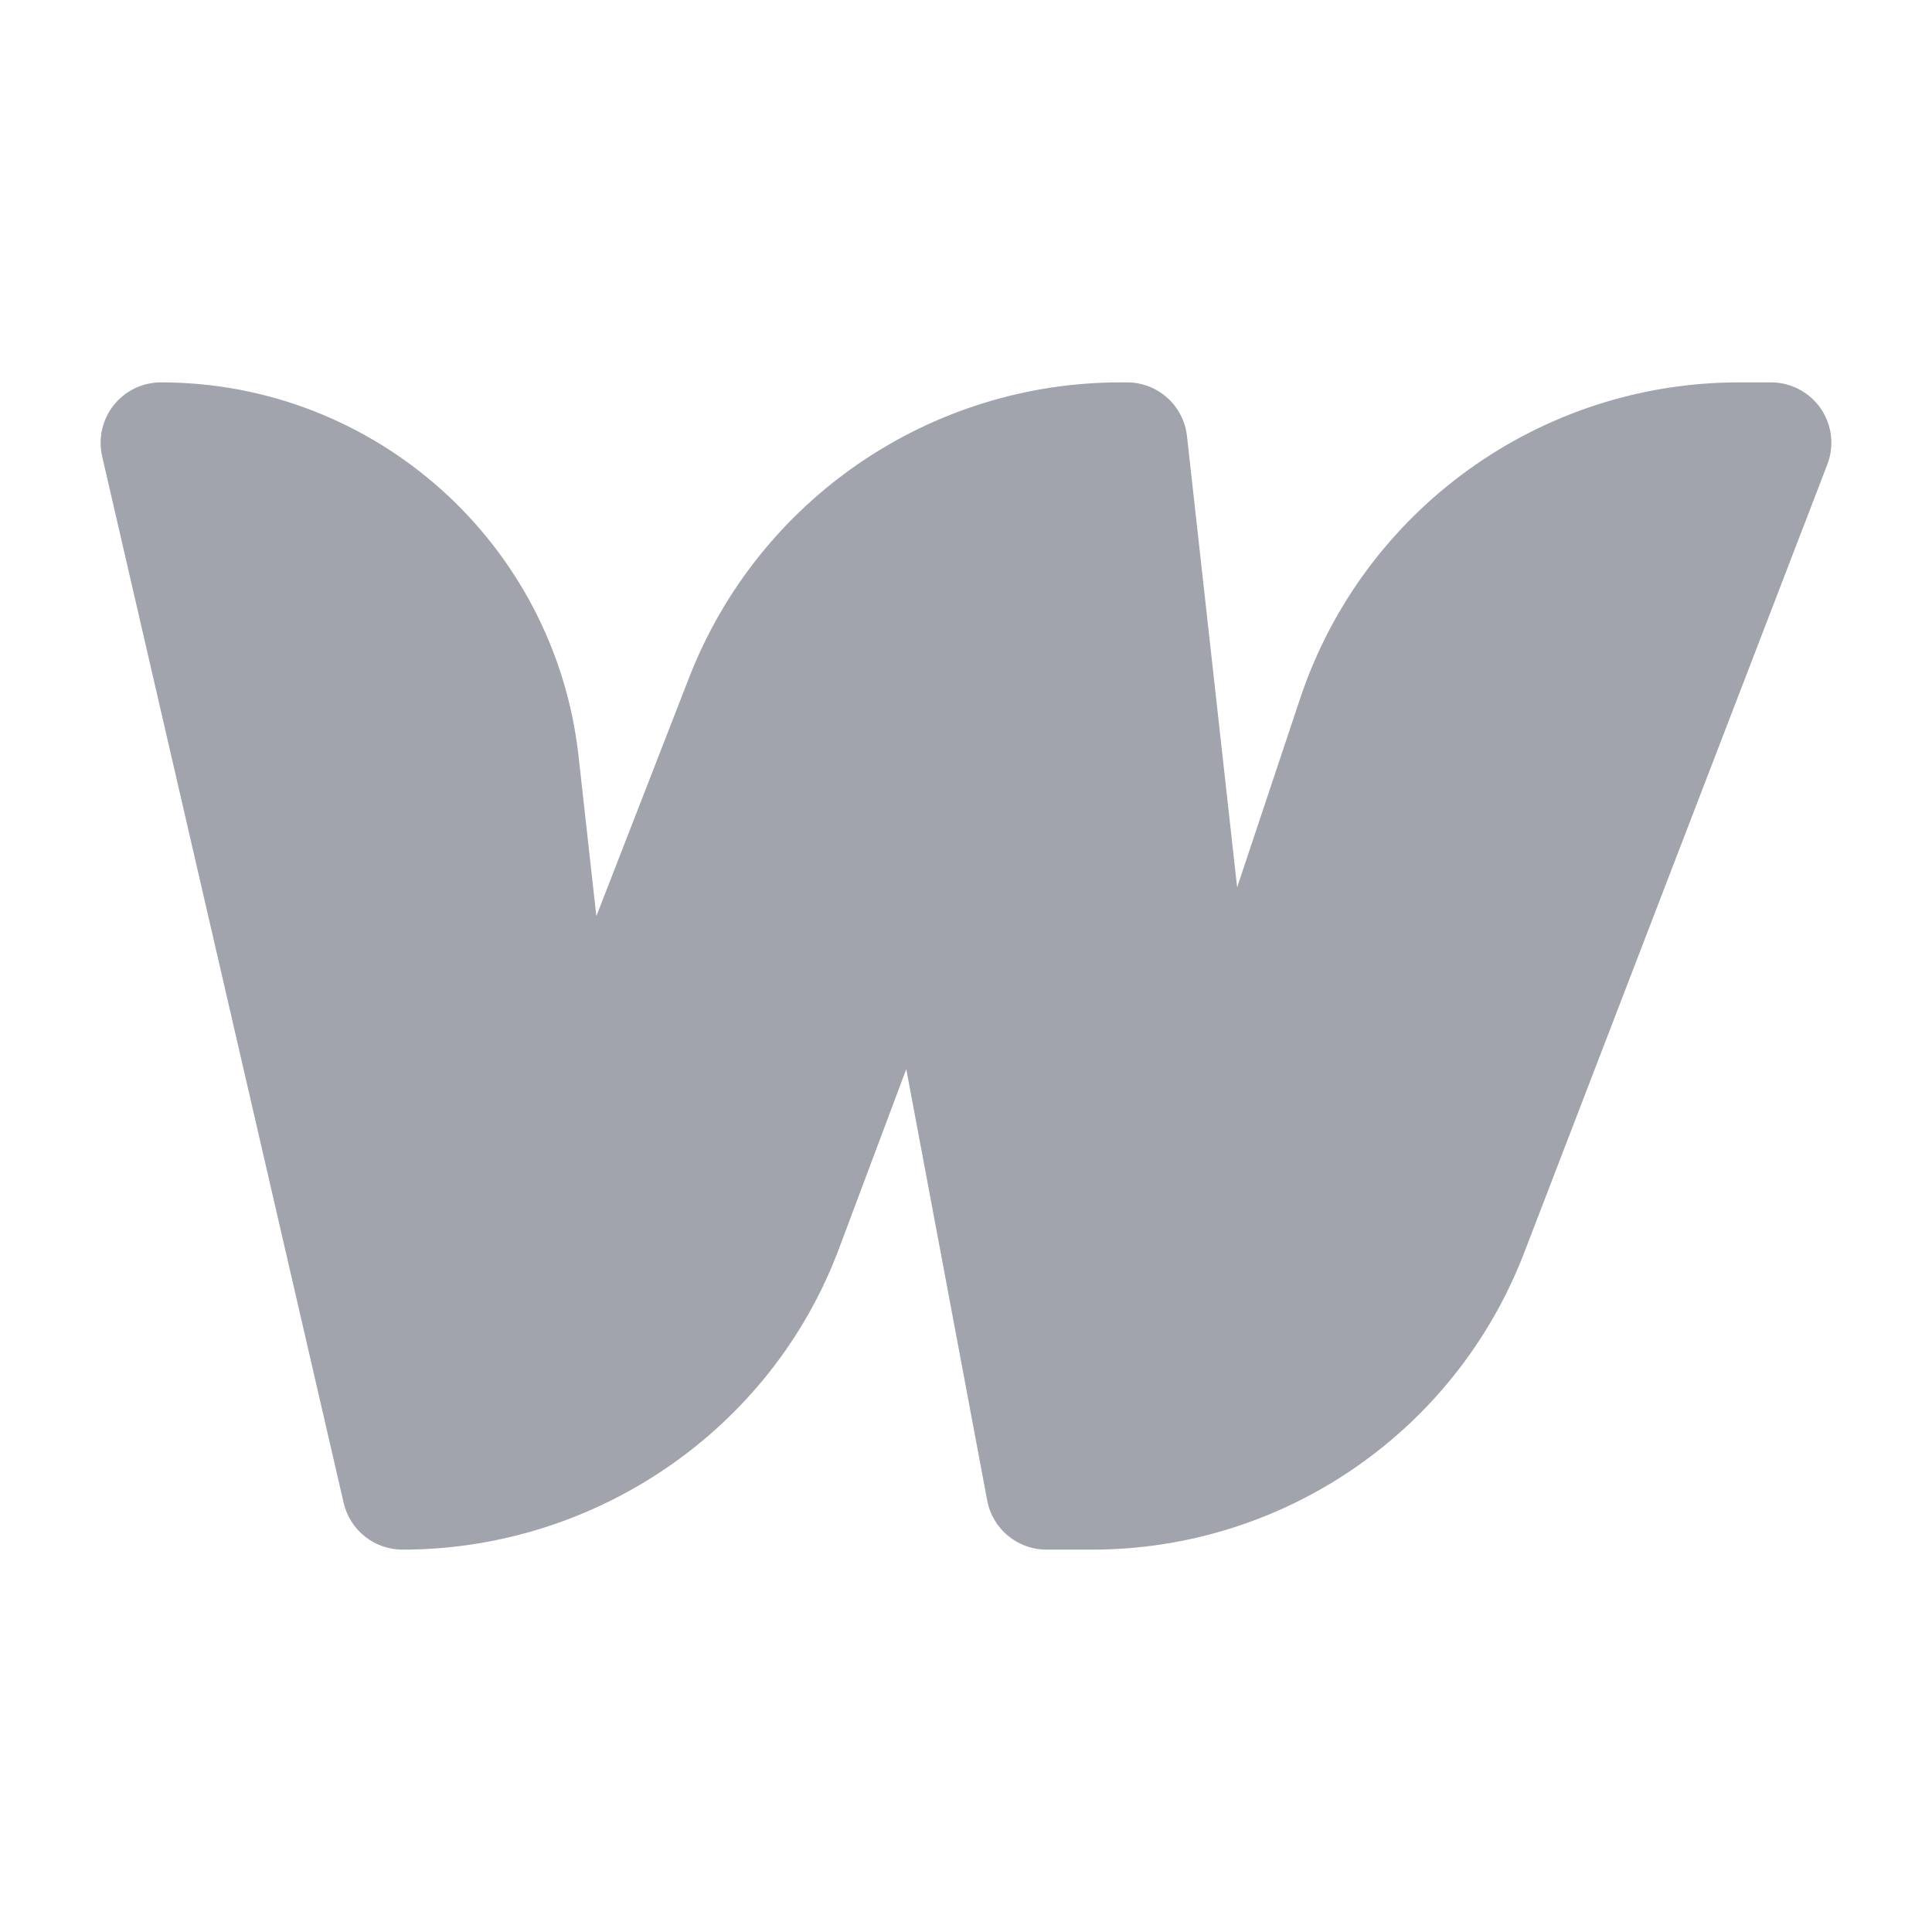 <svg width="24" height="24" viewBox="0 0 24 24" fill="none" xmlns="http://www.w3.org/2000/svg">
<path opacity="0.4" d="M1.413 5.033C1.555 4.854 1.771 4.75 2 4.75C4.659 4.75 6.893 6.75 7.187 9.393L7.408 11.381L8.561 8.416C9.421 6.206 11.549 4.75 13.92 4.75H14C14.382 4.75 14.703 5.037 14.745 5.417L15.368 11.023L16.149 8.682C16.931 6.334 19.129 4.75 21.604 4.75H22C22.247 4.75 22.478 4.872 22.618 5.075C22.758 5.279 22.789 5.539 22.7 5.769L18.933 15.564C18.079 17.785 15.945 19.25 13.566 19.25H13C12.639 19.25 12.329 18.993 12.263 18.638L11.258 13.281L10.419 15.519C9.575 17.769 7.391 19.25 5 19.25C4.651 19.25 4.348 19.009 4.269 18.669L1.269 5.669C1.218 5.446 1.271 5.212 1.413 5.033Z" fill="#141B34"/>
</svg>
